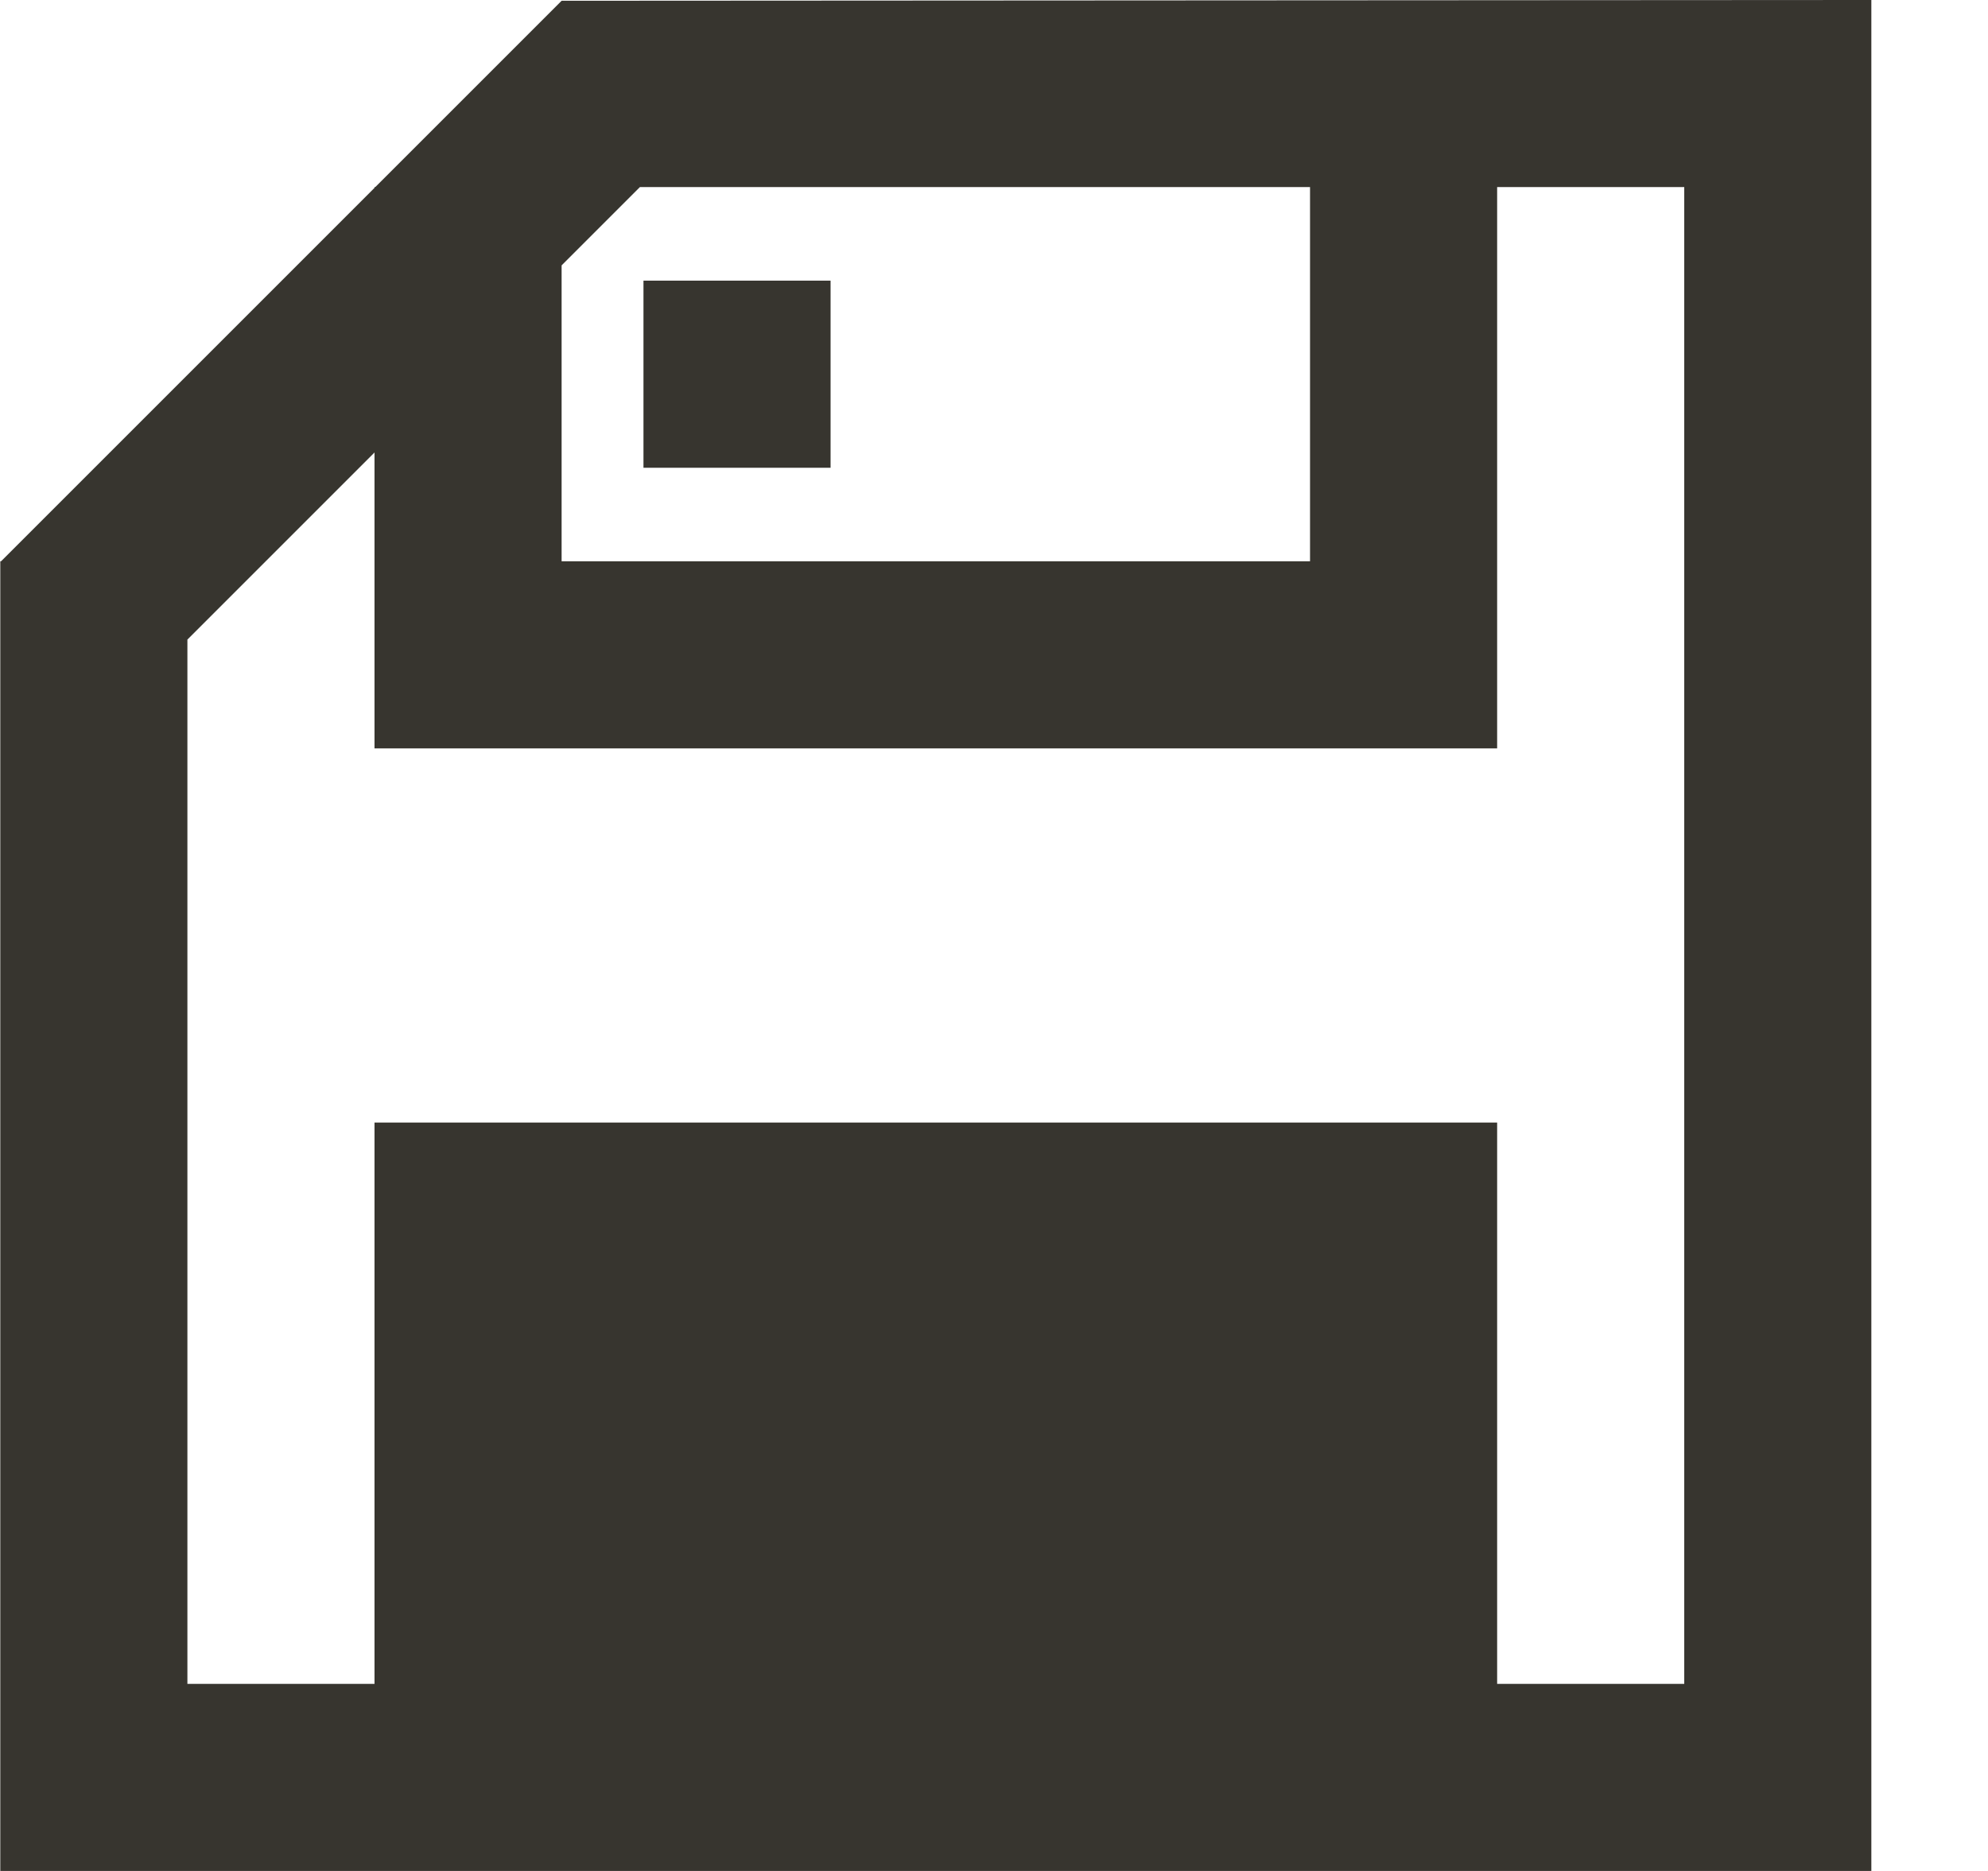 <!-- Generated by IcoMoon.io -->
<svg version="1.1" xmlns="http://www.w3.org/2000/svg" width="34" height="32" viewBox="0 0 34 32">
<title>as-save_item-2</title>
<path fill="#37352f" d="M11.005 8h3.2v-3.2h-3.2v3.2zM28.805 28.8h-3.2v-9.6h-19.2v9.6h-3.2v-17.861l3.2-3.2v5.061h19.2v-9.6h3.2v25.6zM9.605 28.8h12.8v-6.4h-12.8v6.4zM9.605 4.539l1.339-1.339h11.461v6.4h-12.8v-5.061zM31.954 0l-22.349 0.013-3.187 3.187h-0.013v0.013l-6.387 6.387h-0.013v22.4h32v-32h-0.051z"></path>
</svg>
